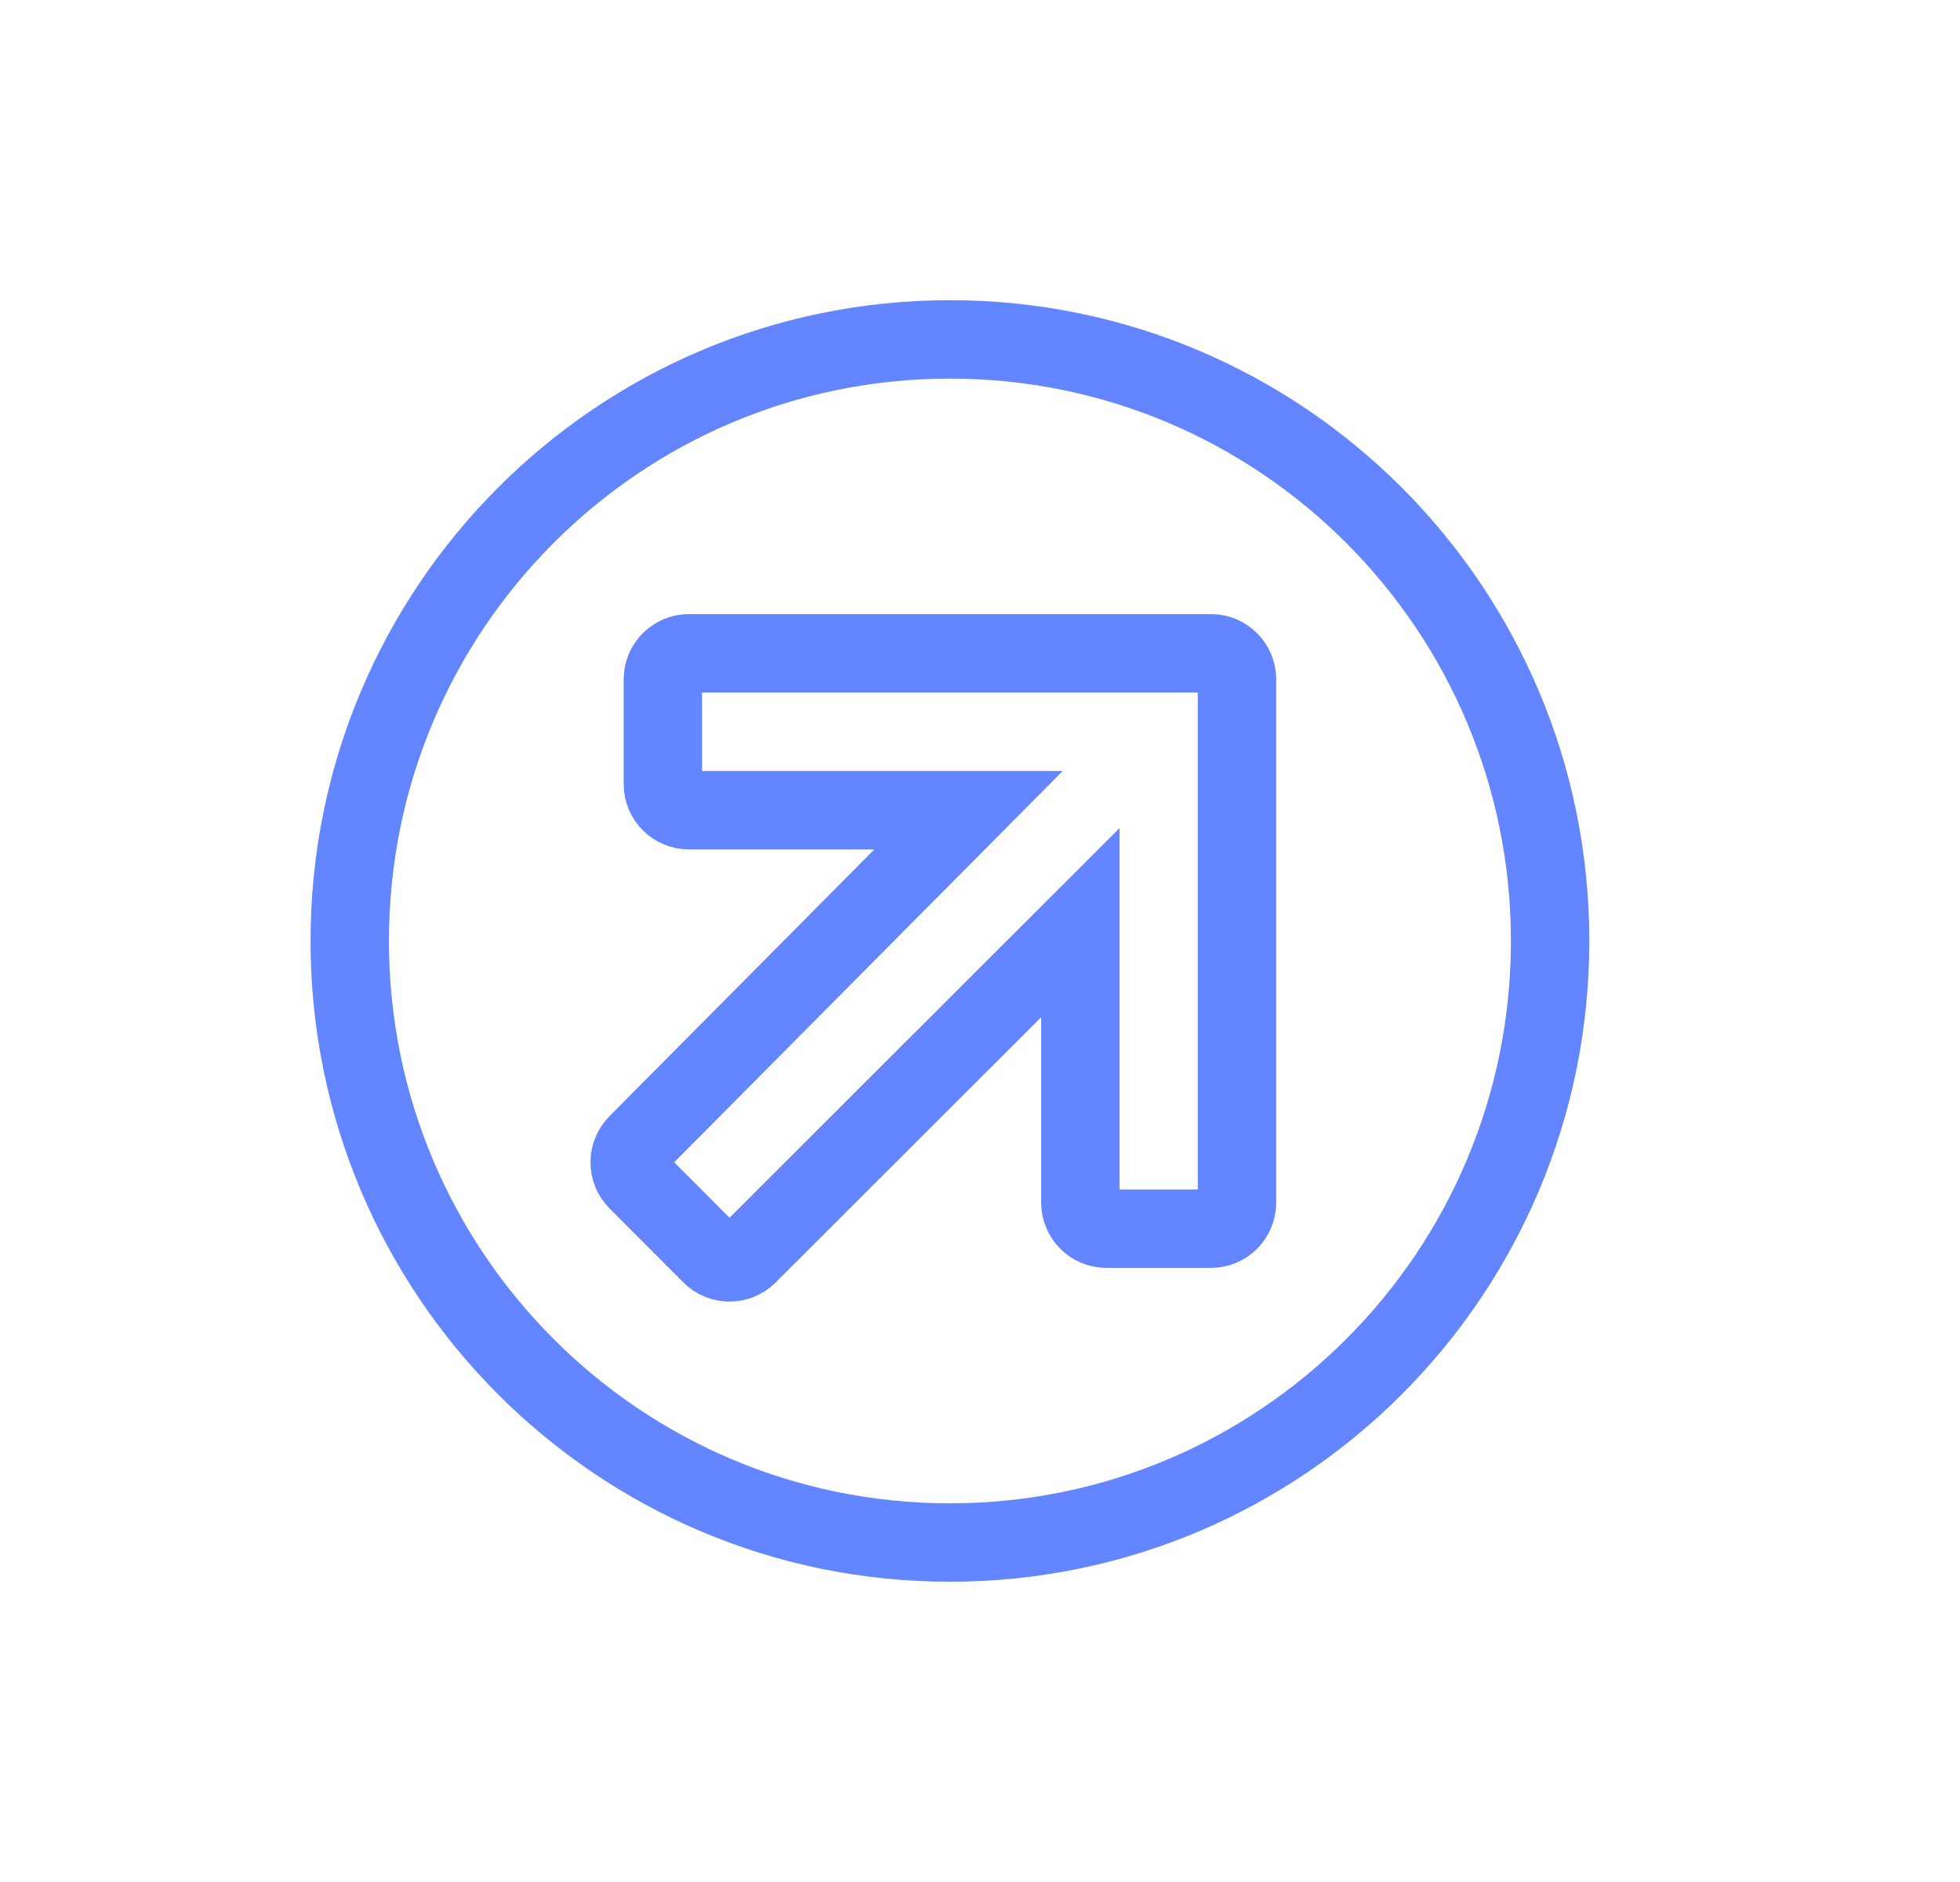 <svg width="25" height="24" viewBox="0 0 25 24" fill="none" xmlns="http://www.w3.org/2000/svg">
<path fill-rule="evenodd" clip-rule="evenodd" d="M9.068 15.999L8.129 15.058C7.999 14.928 7.999 14.716 8.129 14.586L12.354 10.332H8.788C8.604 10.332 8.455 10.183 8.455 9.999V8.664C8.455 8.48 8.604 8.331 8.788 8.331H15.445C15.629 8.331 15.778 8.48 15.778 8.664V15.335C15.778 15.52 15.629 15.669 15.445 15.669H14.113C13.93 15.669 13.78 15.52 13.78 15.335V11.766L9.539 16.002C9.408 16.132 9.197 16.13 9.068 15.999Z" stroke="#6385FF"/>
<path fill-rule="evenodd" clip-rule="evenodd" d="M12.116 19.671C16.345 19.671 19.772 16.237 19.772 12C19.772 7.763 16.345 4.328 12.116 4.328C7.888 4.328 4.461 7.763 4.461 12C4.461 16.237 7.888 19.671 12.116 19.671Z" stroke="#6385FF"/>
</svg>
